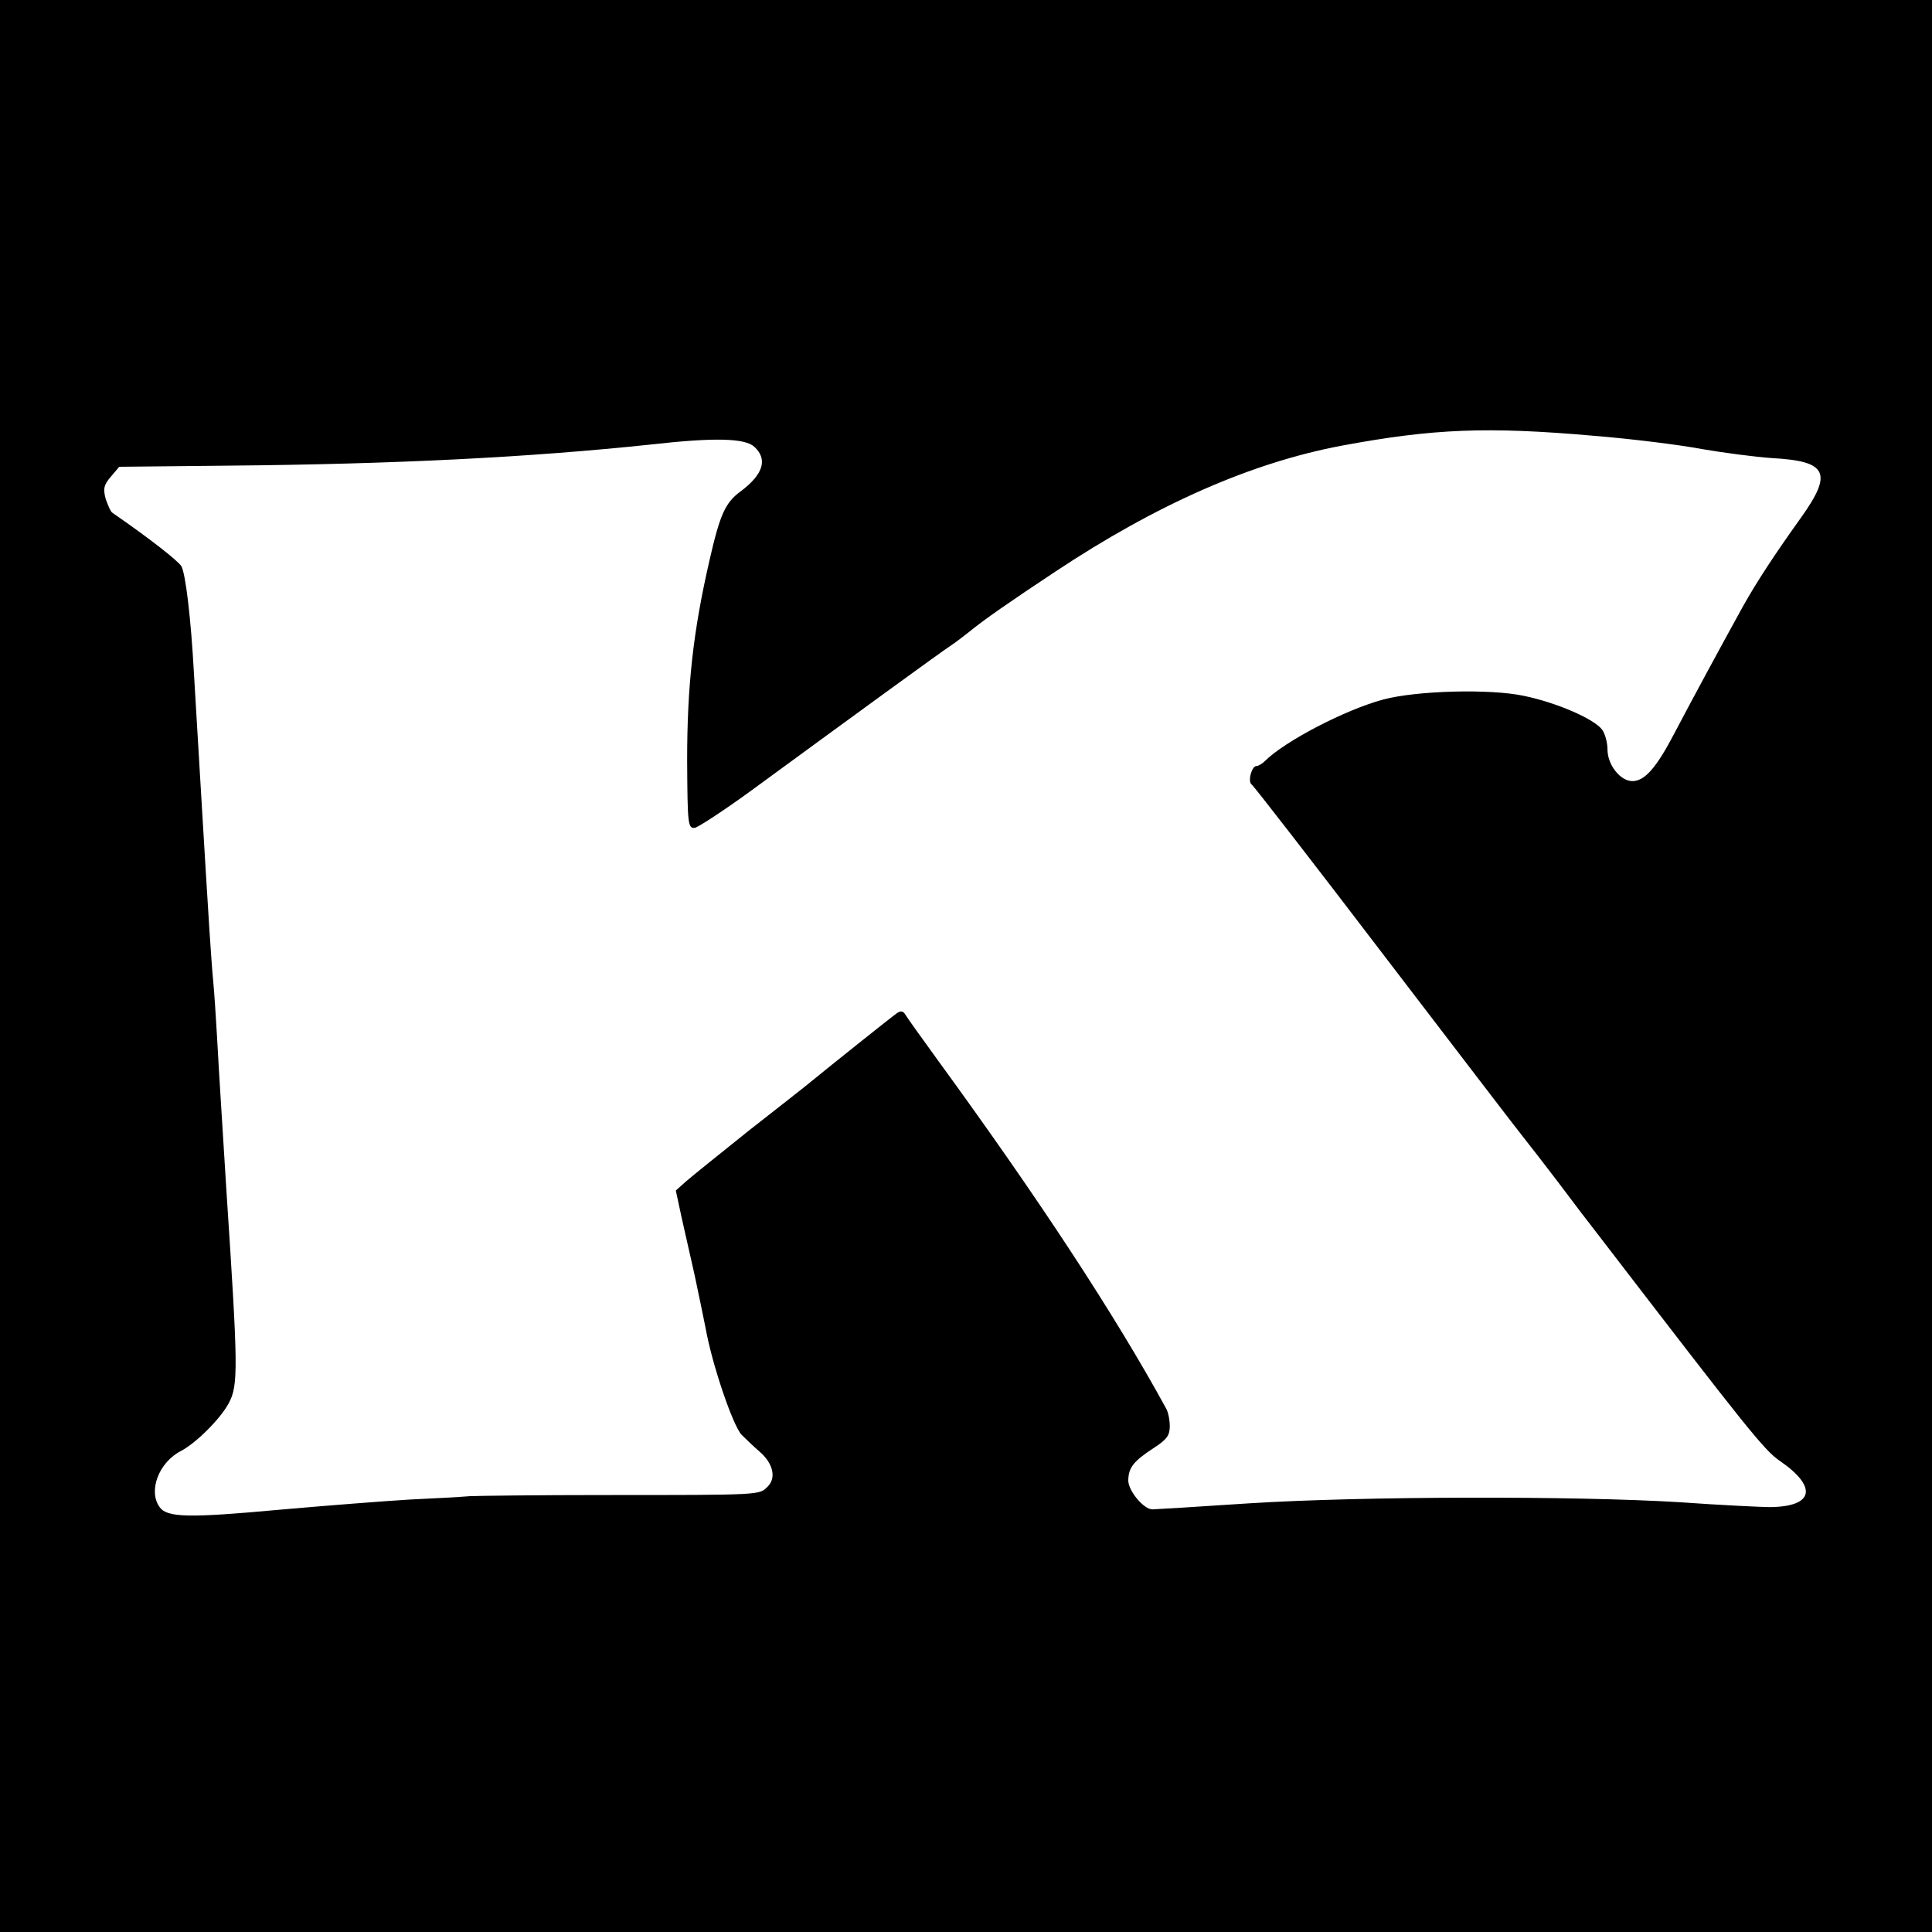 <svg xmlns="http://www.w3.org/2000/svg" width="682.667" height="682.667" version="1.0" viewBox="0 0 512 512"><path d="M0 256v256h512V0H0v256zm422.5-140.5c9.9.8 22.7 2.4 28.5 3.5 5.8 1 14.2 2.1 18.6 2.4 14.7.8 16.2 3.9 7.6 15.9-6.8 9.5-11.6 16.8-15.3 23.4-5.9 10.7-13.7 25.1-18.1 33.5-4.8 9.2-7.9 12.8-11.2 12.8-3.2 0-6.6-4.3-6.6-8.4 0-1.7-.6-4.1-1.4-5.2-2-2.8-12-7.2-20.8-9-8.9-1.9-28.4-1.4-37.3 1-10 2.7-26 11-31.3 16.3-.7.7-1.7 1.3-2.2 1.3-1.3 0-2.4 4.1-1.3 4.9.5.3 16.4 20.8 35.3 45.6 18.9 24.7 35.4 46.3 36.8 48 1.3 1.6 5.3 6.8 8.9 11.5 3.5 4.7 9 11.9 12.2 16 37.8 49.2 42.6 55.3 46.7 58.1 10.2 7 9.1 12.2-2.6 12.3-1.9 0-12.7-.5-23.9-1.3-27.9-1.7-84-1.6-114.1.3-13.5.9-25 1.6-25.6 1.6-2.3 0-6.4-4.9-6.4-7.7.1-3.4 1.3-5 6.8-8.6 3.4-2.2 4.2-3.3 4.2-5.7 0-1.7-.4-3.8-1-4.8-13.5-24.7-33.7-55.5-60.3-92-4.3-5.9-8.2-11.4-8.7-12.2-.6-1.1-1.3-1.2-2.3-.5-1.2.8-18.1 14.3-24.2 19.3-.5.4-7.2 5.7-14.9 11.7-7.6 6.1-15.1 12.1-16.7 13.5l-2.8 2.5 1.5 7c.9 3.8 2.4 10.8 3.5 15.5 1 4.7 2.3 11 2.9 14 1.7 9.6 7.2 25.7 9.5 28.2 1.2 1.2 3.4 3.3 4.8 4.5 3.6 3.1 4.5 7 2.1 9.3-2.2 2.2-1.4 2.2-43.4 2.2-17.3 0-33.3.2-35.5.3-2.2.2-9.4.6-16 .9-6.6.4-22.1 1.6-34.5 2.7-24 2.2-29.7 2.1-31.7-.7-3.1-4.3-.2-11.9 5.7-14.9 4-2.1 10.4-8.5 12.6-12.6 2.6-4.8 2.5-9.3-.6-56.4-1.2-19.5-1.9-29.9-2.5-41-.3-5-.7-11.5-1-14.5-.3-3-.7-9.1-1-13.5-1-15.4-3.5-58.1-4.1-68-.8-14.7-2.2-26.2-3.3-28.4-.9-1.5-8.6-7.5-18.3-14.2-.5-.3-1.2-2-1.8-3.7-.7-2.7-.5-3.7 1.4-5.9l2.2-2.6 29-.3c44.2-.4 79.8-2.2 111.9-5.6 16.8-1.9 24.9-1.7 27.4.6 3.6 3.3 2.4 7.3-3.6 11.8-4.1 3-5.5 6.1-8.3 18.4-4.3 18.7-5.9 33.1-5.9 52.9.1 17 .2 18 2 17.9.8-.1 7.6-4.5 15-9.9 29.8-21.8 50.1-36.6 53-38.5 1.2-.8 3.4-2.5 4.8-3.6 3.9-3.2 10.4-7.7 22.6-15.8 27.1-18 52.2-29 76.1-33.5 24.2-4.5 38.5-5.1 66.9-2.6z"/></svg>